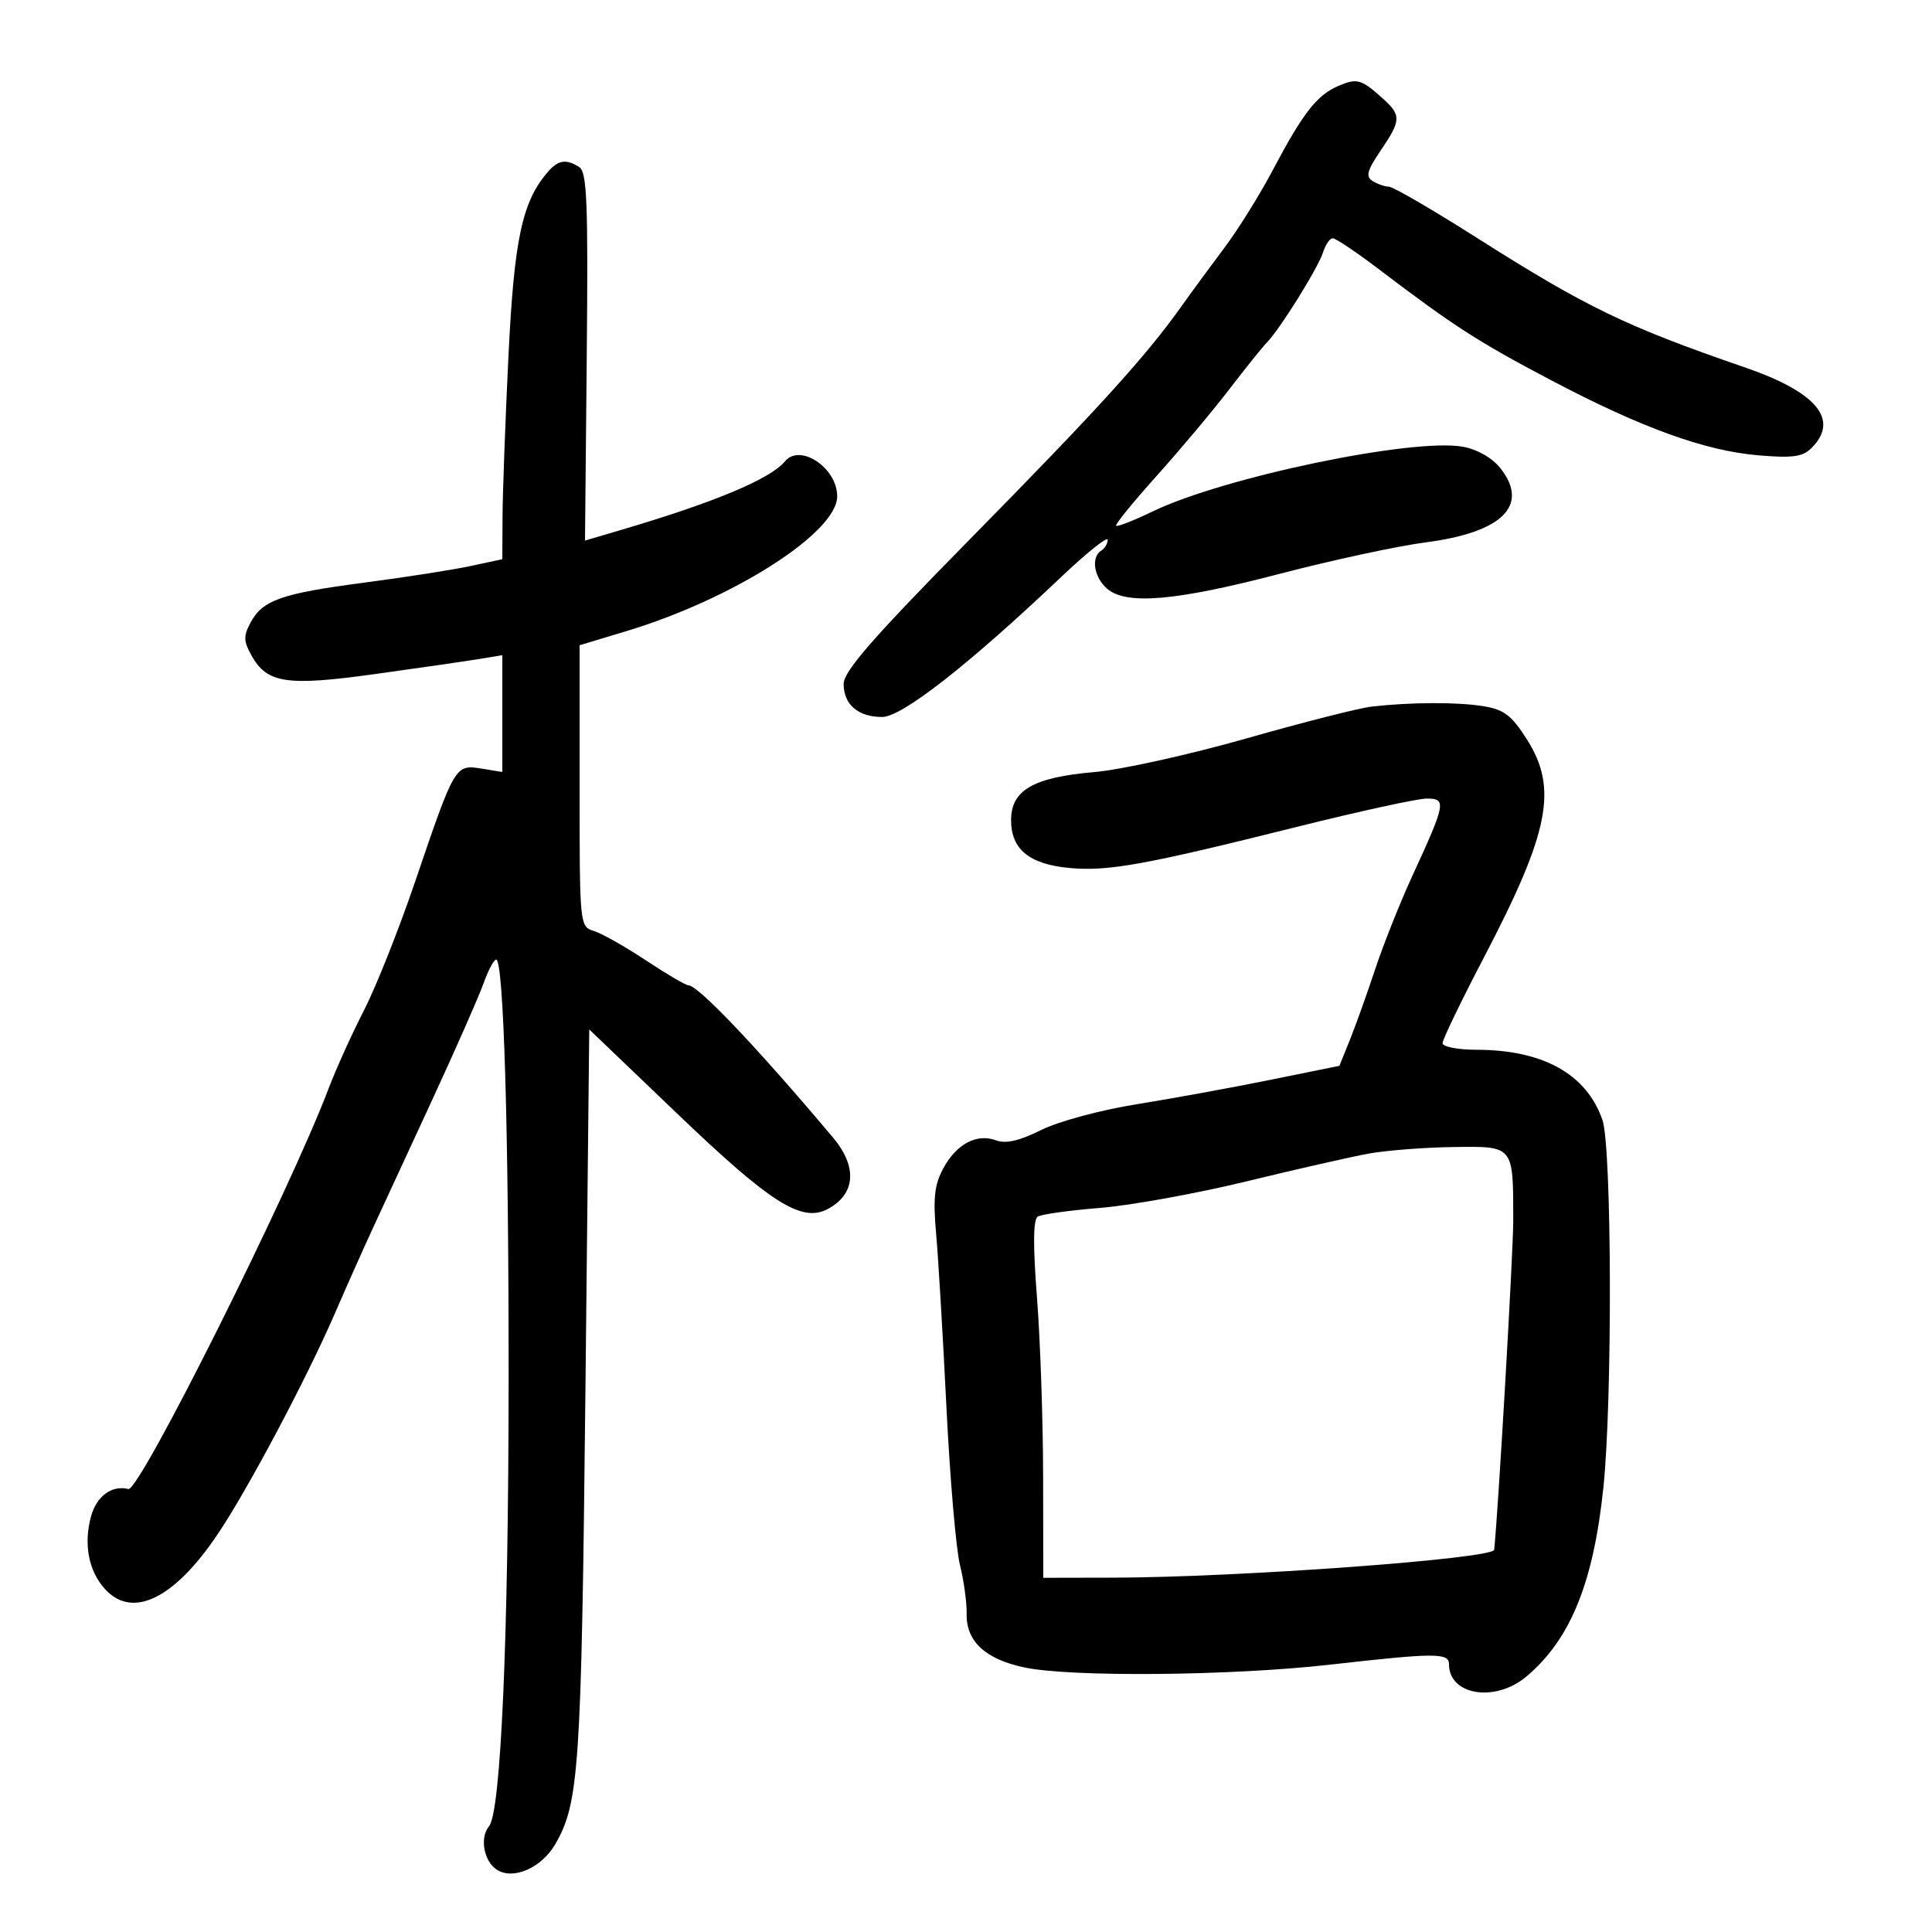 <svg xmlns="http://www.w3.org/2000/svg" width="300" height="300" viewBox="0 0 300 300" version="1.1">
	<path d="M 207.811 13.347 C 204.482 14.774, 202.318 17.554, 197.633 26.423 C 195.622 30.230, 192.259 35.630, 190.161 38.423 C 188.062 41.215, 185.027 45.352, 183.416 47.617 C 177.902 55.365, 170.501 63.514, 150.757 83.578 C 135.497 99.086, 131 104.236, 131 106.206 C 131 109.401, 133.255 111.333, 136.983 111.333 C 140.047 111.333, 150.369 103.263, 164.750 89.623 C 168.737 85.840, 172 83.226, 172 83.814 C 172 84.401, 171.550 85.160, 171 85.500 C 169.406 86.485, 169.839 89.545, 171.829 91.345 C 174.754 93.993, 182.424 93.356, 198.644 89.120 C 206.815 86.986, 217.045 84.781, 221.377 84.220 C 233.279 82.680, 237.526 78.481, 233.001 72.729 C 231.736 71.121, 229.455 69.801, 227.214 69.380 C 219.535 67.940, 190.053 74.075, 178.976 79.419 C 176.049 80.831, 173.497 81.831, 173.307 81.640 C 173.116 81.449, 175.950 77.965, 179.604 73.897 C 183.258 69.829, 188.316 63.800, 190.843 60.500 C 193.370 57.200, 196.033 53.887, 196.760 53.137 C 198.812 51.023, 204.678 41.591, 205.446 39.171 C 205.825 37.977, 206.505 37, 206.957 37 C 207.410 37, 210.594 39.138, 214.033 41.750 C 225.701 50.613, 229.484 53.054, 240.731 58.978 C 254.898 66.440, 264.702 69.996, 273.050 70.703 C 278.386 71.154, 279.916 70.941, 281.300 69.557 C 285.666 65.191, 282.130 60.904, 271 57.071 C 252.471 50.690, 246.324 47.719, 229.311 36.919 C 222.450 32.563, 216.311 28.993, 215.668 28.985 C 215.026 28.976, 213.885 28.580, 213.133 28.103 C 212.033 27.406, 212.277 26.487, 214.383 23.387 C 217.574 18.690, 217.610 17.898, 214.750 15.323 C 211.364 12.275, 210.731 12.094, 207.811 13.347 M 85.179 26.572 C 81.095 31.196, 79.841 36.988, 78.950 55.334 C 78.465 65.325, 78.053 76.500, 78.034 80.167 L 78 86.834 73.044 87.897 C 70.318 88.482, 62.932 89.636, 56.631 90.462 C 43.669 92.161, 40.779 93.176, 38.899 96.689 C 37.786 98.768, 37.813 99.576, 39.070 101.815 C 41.483 106.115, 44.541 106.570, 58.231 104.669 C 64.979 103.733, 72.188 102.690, 74.250 102.352 L 78 101.738 78 110.806 L 78 119.874 74.720 119.342 C 70.682 118.687, 70.604 118.820, 64.469 136.875 C 61.969 144.231, 58.393 153.231, 56.522 156.875 C 54.651 160.519, 52.182 165.975, 51.036 169 C 44.960 185.030, 21.660 231.644, 19.936 231.215 C 17.377 230.579, 15.011 232.302, 14.146 235.433 C 12.953 239.756, 13.751 243.946, 16.302 246.750 C 20.568 251.440, 27.054 248.275, 33.820 238.203 C 38.511 231.220, 47.587 214.120, 51.975 204 C 53.763 199.875, 56.370 194.025, 57.767 191 C 59.164 187.975, 63.326 178.975, 67.015 171 C 70.704 163.025, 74.325 154.813, 75.062 152.750 C 75.799 150.688, 76.692 149, 77.046 149 C 78.211 149, 79 175.694, 78.979 214.408 C 78.958 254.438, 77.774 281.362, 75.939 283.574 C 74.447 285.371, 75.132 289.065, 77.197 290.359 C 79.726 291.945, 84.078 290.031, 86.198 286.400 C 89.916 280.034, 90.280 274.639, 90.896 216.675 L 91.500 159.851 105.299 173.060 C 119.670 186.817, 124.480 189.865, 128.494 187.755 C 132.854 185.463, 133.185 181.197, 129.355 176.644 C 117.677 162.765, 108.406 153, 106.904 153 C 106.485 153, 103.522 151.264, 100.321 149.141 C 97.119 147.019, 93.487 144.963, 92.250 144.574 C 90.007 143.867, 90 143.797, 90 122.030 L 90 100.195 97.250 98.006 C 113.898 92.981, 130 82.687, 130 77.070 C 130 72.658, 124.243 68.798, 121.890 71.633 C 119.592 74.401, 110.904 78.028, 96.169 82.369 L 90.838 83.940 91.110 55.397 C 91.338 31.425, 91.151 26.708, 89.941 25.942 C 87.934 24.672, 86.714 24.834, 85.179 26.572 M 213 109.717 C 211.075 109.936, 202.300 112.166, 193.500 114.674 C 184.700 117.182, 174.090 119.528, 169.923 119.888 C 160.437 120.708, 157 122.698, 157 127.368 C 157 131.865, 159.813 134.180, 166 134.774 C 171.974 135.348, 177.706 134.317, 201.234 128.434 C 210.987 125.995, 220.130 124, 221.551 124 C 224.640 124, 224.505 124.723, 219.311 136 C 217.411 140.125, 214.812 146.650, 213.536 150.500 C 212.260 154.350, 210.488 159.300, 209.599 161.500 L 207.981 165.500 197.241 167.680 C 191.333 168.880, 182 170.583, 176.500 171.466 C 170.896 172.365, 164.375 174.127, 161.665 175.472 C 158.275 177.156, 156.184 177.634, 154.665 177.072 C 151.665 175.962, 148.508 177.641, 146.466 181.433 C 145.097 183.976, 144.870 186.054, 145.360 191.566 C 145.700 195.380, 146.420 207.500, 146.961 218.500 C 147.502 229.500, 148.446 240.525, 149.059 243 C 149.671 245.475, 150.140 248.885, 150.100 250.577 C 150.001 254.838, 152.965 257.612, 159.001 258.907 C 166.190 260.449, 191.121 260.230, 206.500 258.490 C 222.917 256.633, 225 256.626, 225 258.429 C 225 263.256, 232.188 264.395, 237.016 260.333 C 243.849 254.584, 247.423 245.814, 248.972 231 C 250.391 217.428, 250.288 178.131, 248.823 173.899 C 246.357 166.777, 239.600 163.017, 229.250 163.006 C 226.349 163.002, 224 162.543, 224 161.979 C 224 161.418, 226.877 155.455, 230.393 148.729 C 240.596 129.210, 241.938 122.448, 237.117 114.846 C 234.731 111.083, 233.568 110.190, 230.367 109.661 C 226.371 109.001, 219.105 109.024, 213 109.717 M 212.500 179.136 C 209.750 179.638, 201.200 181.581, 193.500 183.455 C 185.800 185.328, 175.607 187.176, 170.850 187.560 C 166.092 187.944, 161.727 188.551, 161.149 188.908 C 160.427 189.354, 160.388 193.288, 161.026 201.528 C 161.536 208.113, 161.963 220.588, 161.976 229.250 L 162 245 172.750 244.979 C 192.308 244.939, 231.866 242.046, 232.015 240.643 C 232.645 234.720, 234.980 194.396, 234.977 189.500 C 234.970 177.809, 235.111 177.982, 225.633 178.112 C 221.160 178.173, 215.250 178.634, 212.500 179.136" stroke="none" fill="black" fill-rule="evenodd"/>
</svg>